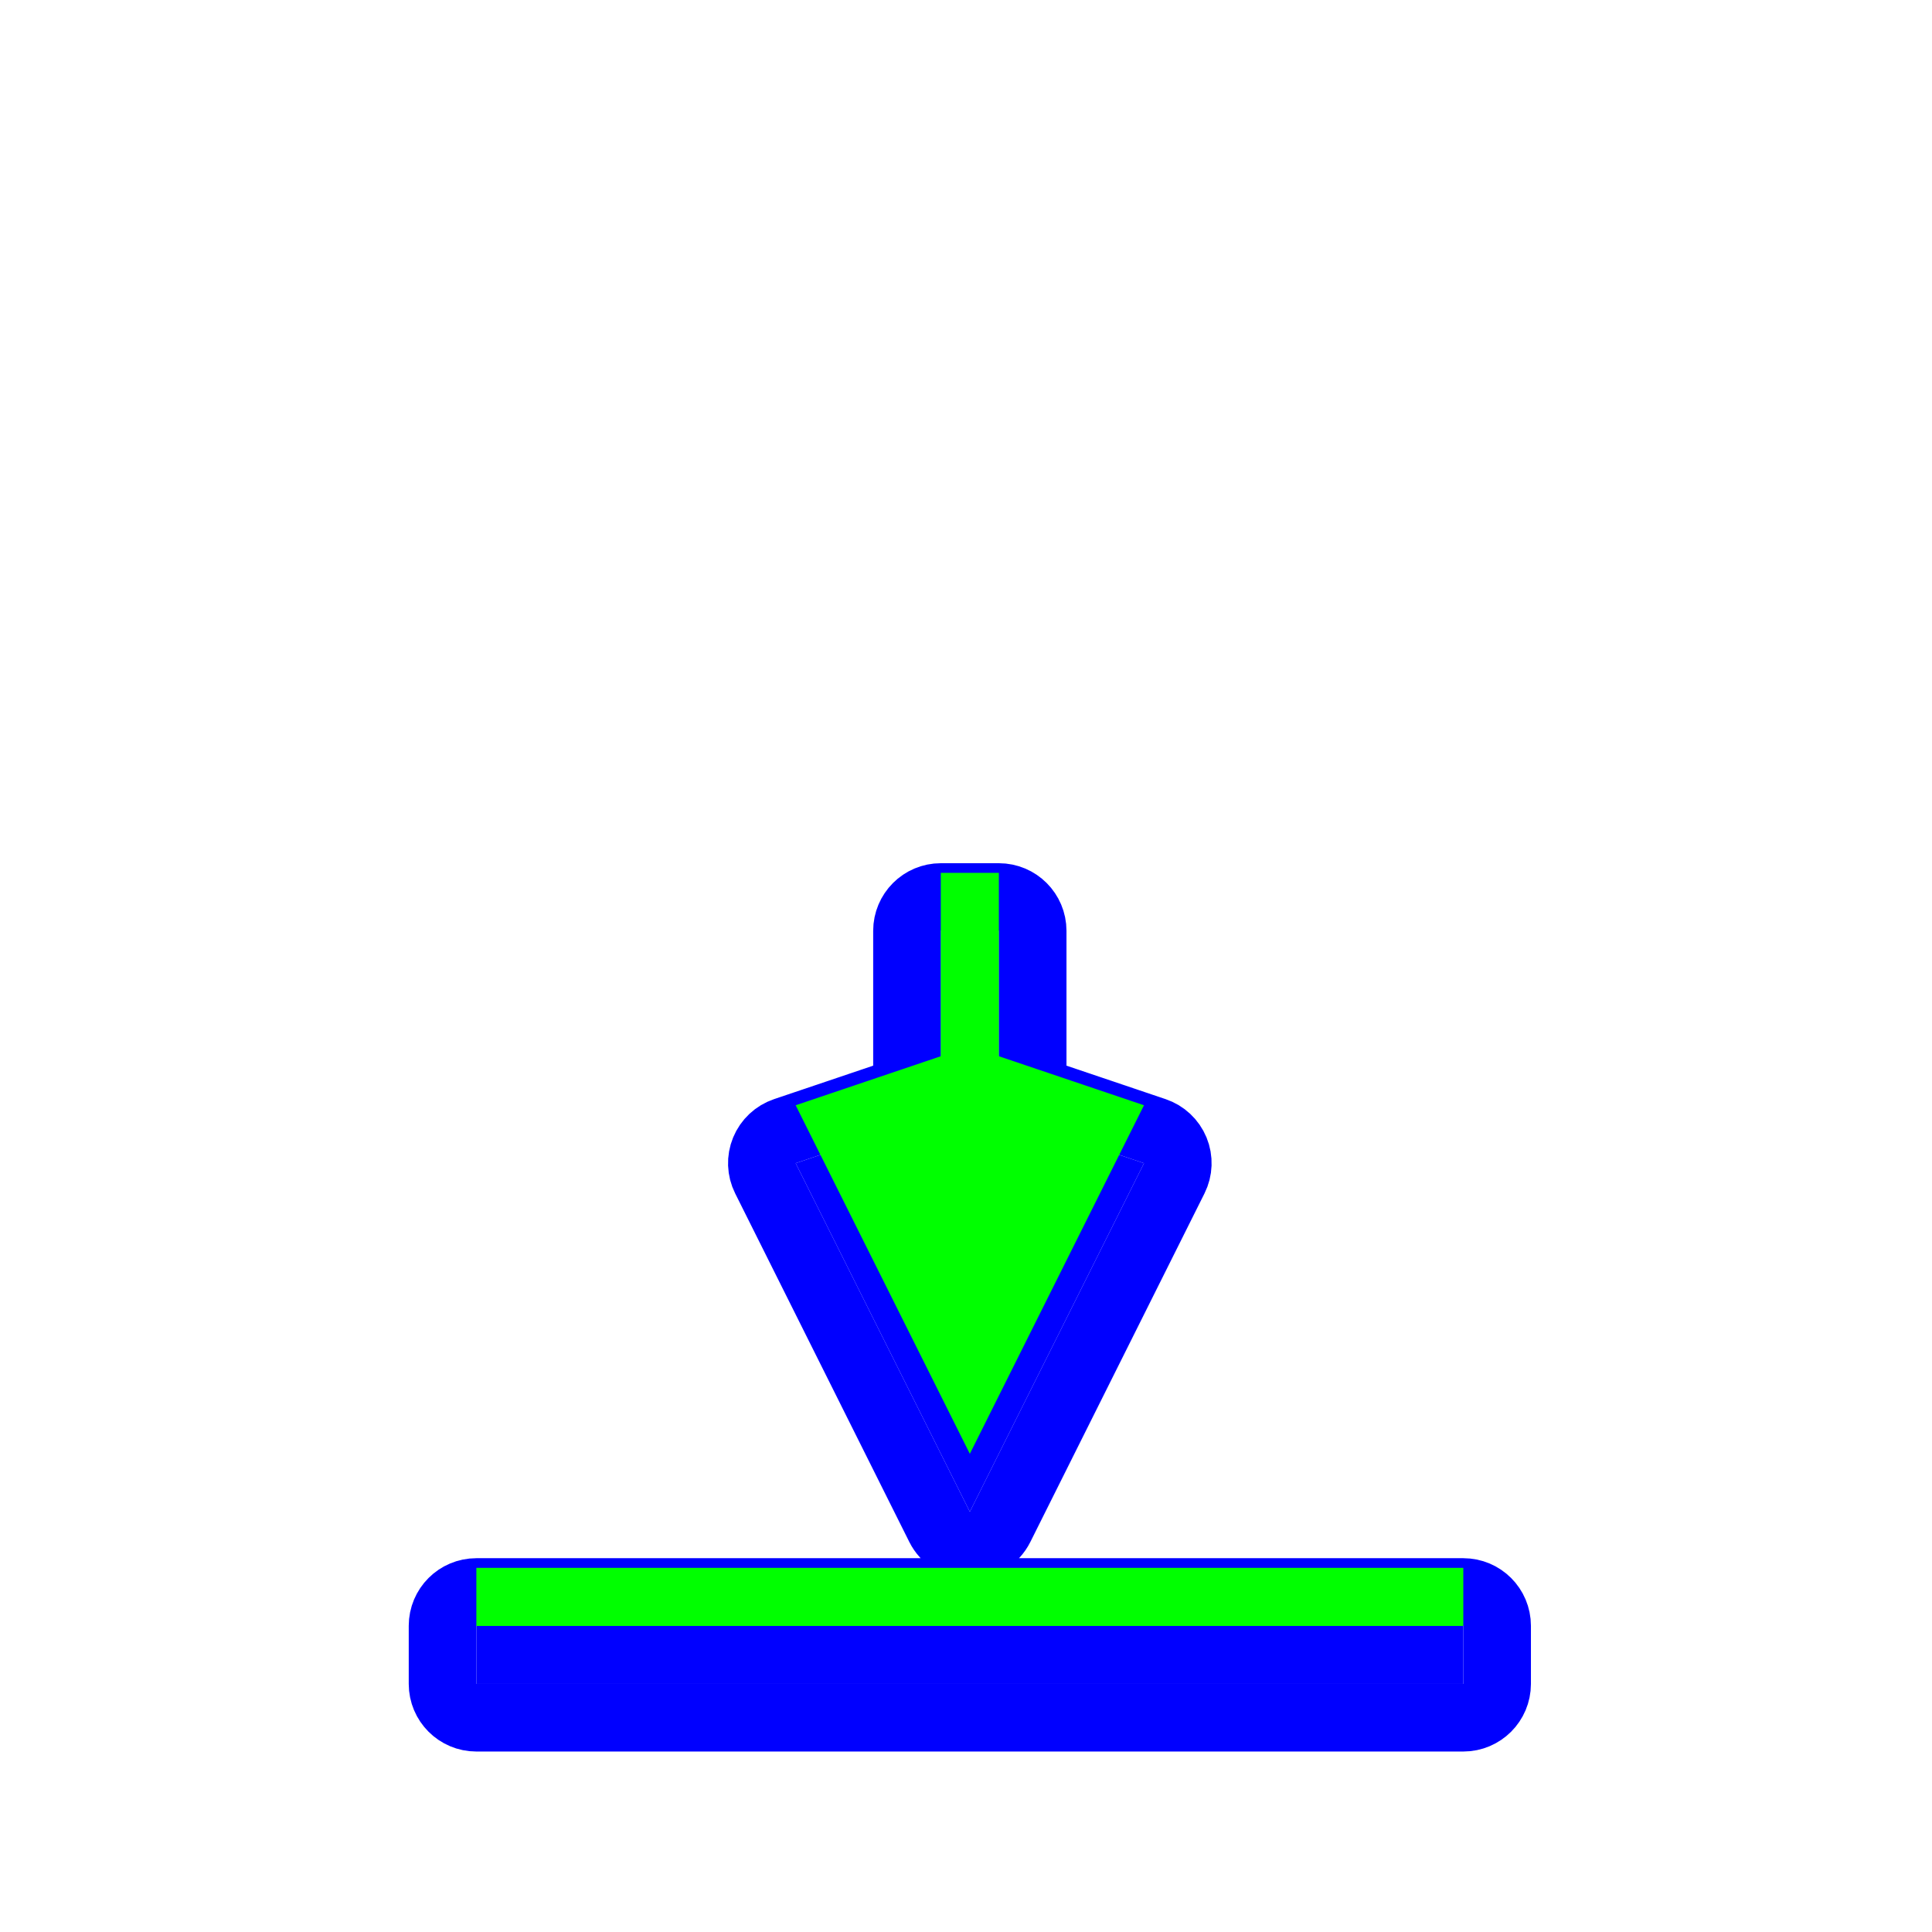 <?xml version='1.0' encoding='UTF-8'?>
<svg xmlns="http://www.w3.org/2000/svg" width="256" height="256" viewBox="0 0 256 256" fill="none">
  <g filter="url(#filter0_d_108_55)">
    <path d="M128.508 192.639L105.429 146.452L124.661 139.957V115.66H132.354V139.957L151.586 146.452L128.508 192.639Z" fill="#0000FF"/>
    <path d="M63.12 215.446V207.749H193.896V215.446H63.12Z" fill="#0000FF"/>
    <path d="M124.5 194.642C125.259 196.16 126.81 197.119 128.508 197.119C130.205 197.119 131.756 196.16 132.515 194.642L155.593 148.454C156.172 147.295 156.221 145.942 155.728 144.745C155.234 143.547 154.246 142.622 153.019 142.207L136.834 136.741V115.66C136.834 113.186 134.828 111.18 132.354 111.18H124.661C122.187 111.18 120.181 113.186 120.181 115.66V136.741L103.996 142.207C102.769 142.622 101.781 143.547 101.287 144.745C100.794 145.942 100.843 147.295 101.422 148.454L124.5 194.642ZM63.12 203.269C60.646 203.269 58.64 205.274 58.64 207.749V215.446C58.64 217.921 60.646 219.926 63.12 219.926H193.896C196.37 219.926 198.376 217.921 198.376 215.446V207.749C198.376 205.274 196.37 203.269 193.896 203.269H63.12Z" stroke="#0000FF" stroke-width="8.96" stroke-linecap="round" stroke-linejoin="round"/>
  </g>
  <path d="M128.508 192.639L105.429 146.452L124.661 139.957V115.66H132.354V139.957L151.586 146.452L128.508 192.639Z" fill="#00FF00"/>
  <path d="M63.12 215.446V207.749H193.896V215.446H63.12Z" fill="#00FF00"/>
  <defs>
    <filter id="filter0_d_108_55" x="49.04" y="106.7" width="158.936" height="130.507" filterUnits="userSpaceOnUse" color-interpolation-filters="sRGB">
      <feFlood flood-opacity="0" result="BackgroundImageFix"/>
      <feColorMatrix in="SourceAlpha" type="matrix" values="0 0 0 0 0 0 0 0 0 0 0 0 0 0 0 0 0 0 127 0" result="hardAlpha"/>
      <feOffset dy="7.68"/>
      <feGaussianBlur stdDeviation="2.56"/>
      <feColorMatrix type="matrix" values="0 0 0 0 0 0 0 0 0 0 0 0 0 0 0 0 0 0 0.25 0"/>
      <feBlend mode="normal" in2="BackgroundImageFix" result="effect1_dropShadow_108_55"/>
      <feBlend mode="normal" in="SourceGraphic" in2="effect1_dropShadow_108_55" result="shape"/>
    </filter>
  </defs>
</svg>
